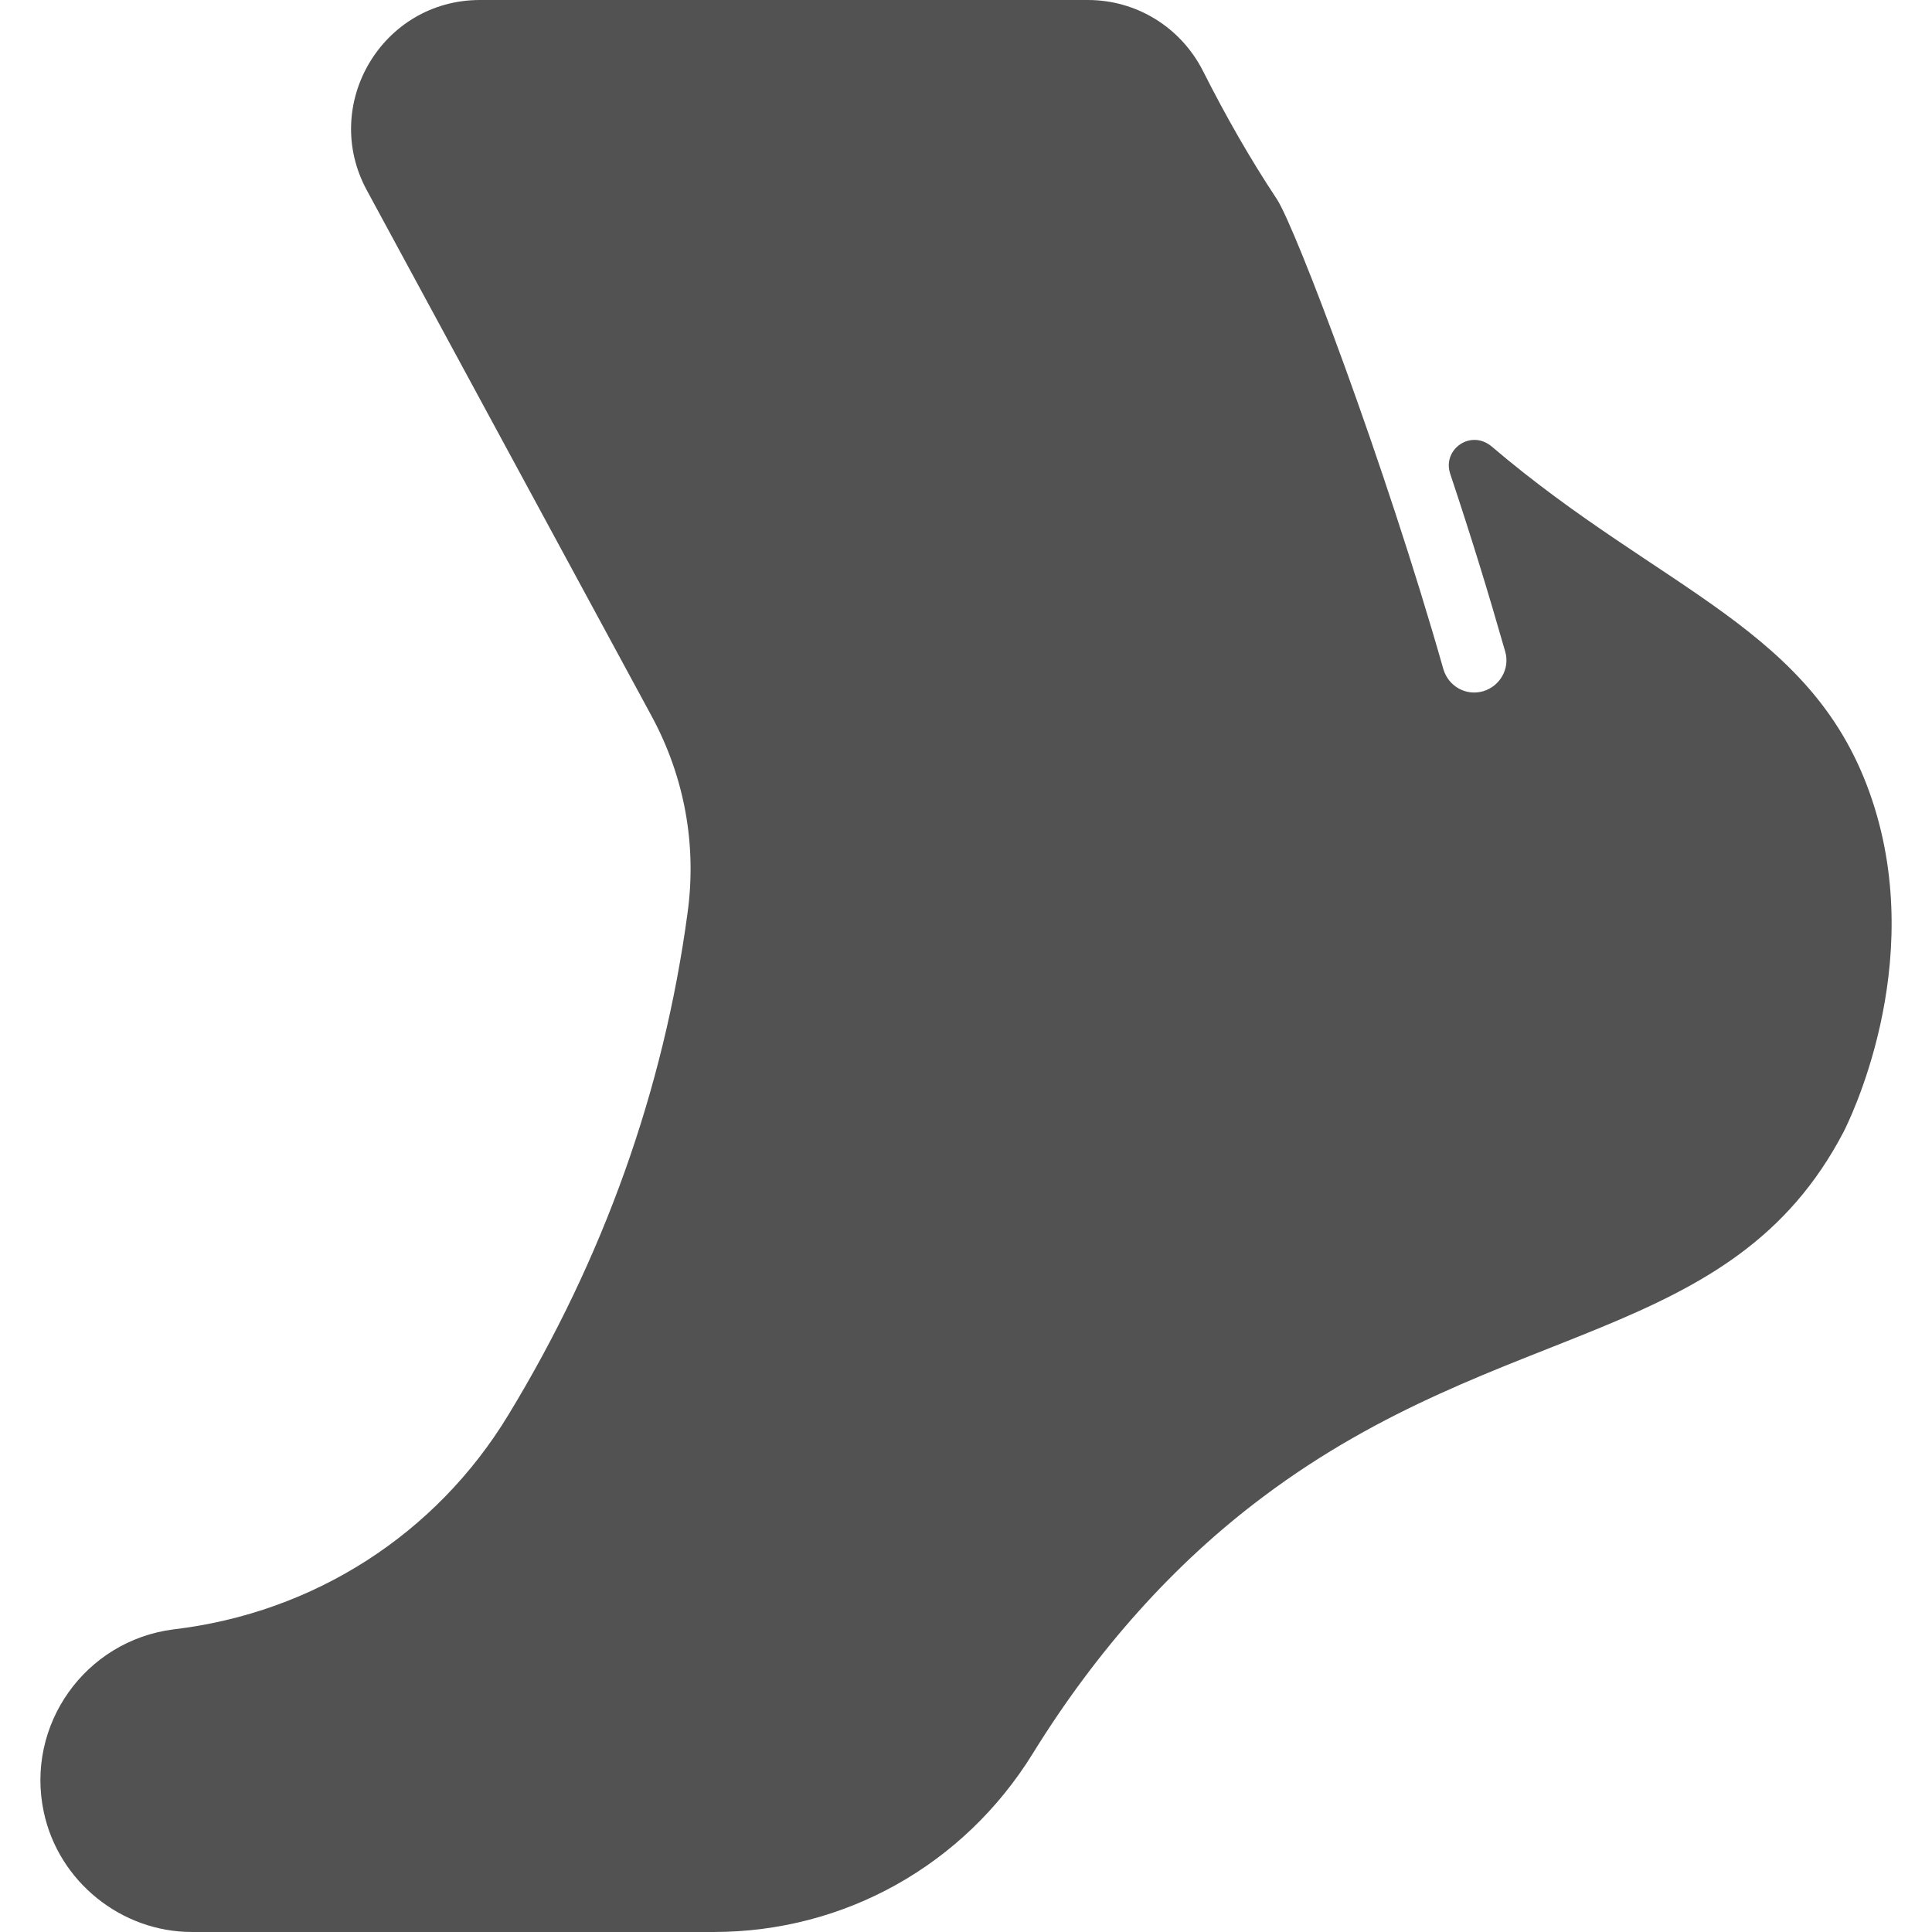 <?xml version="1.0" encoding="UTF-8"?>
<svg id="Layer_1" data-name="Layer 1" xmlns="http://www.w3.org/2000/svg" version="1.1" viewBox="0 0 512 512">
  <defs>
    <style>
      .cls-1 {
        fill: #525252;
        stroke-width: 0px;
      }
    </style>
  </defs>
  <path class="cls-1" d="M488.6,299.9c-29.7,57-90.1,48.9-153.9,96.8-23.5,17.6-44,40.5-61,68-18.3,29.6-49.9,47.3-84.6,47.3H50.9c-18.8,0-35.4-13.4-39.3-31.8-4.9-23,10.9-45.4,34.4-48.4,37.3-4.4,69.6-25.3,88.7-56.8,25.2-41.4,41.2-86.2,47.5-133,2.5-18.1-.8-36.1-9.5-52.2L97.2,50.4C84.9,27.7,101.3,0,127.2,0h161.1C301.2,0,312.9,7.2,318.8,18.8c6,11.9,12.5,23.3,19.6,34,5,7.7,28.6,70,44.1,124.5,1.3,4.5,5.9,7.2,10.5,5.9,4.5-1.3,7.2-6,5.9-10.5-4.4-15.4-8.8-29.8-14.6-47.2-2.1-6.4,5.5-11.9,11.1-7.1,45.2,38.5,85.5,48.1,100.7,93.5,14.8,44.2-6.6,86.2-7.5,88Z"/>
</svg>